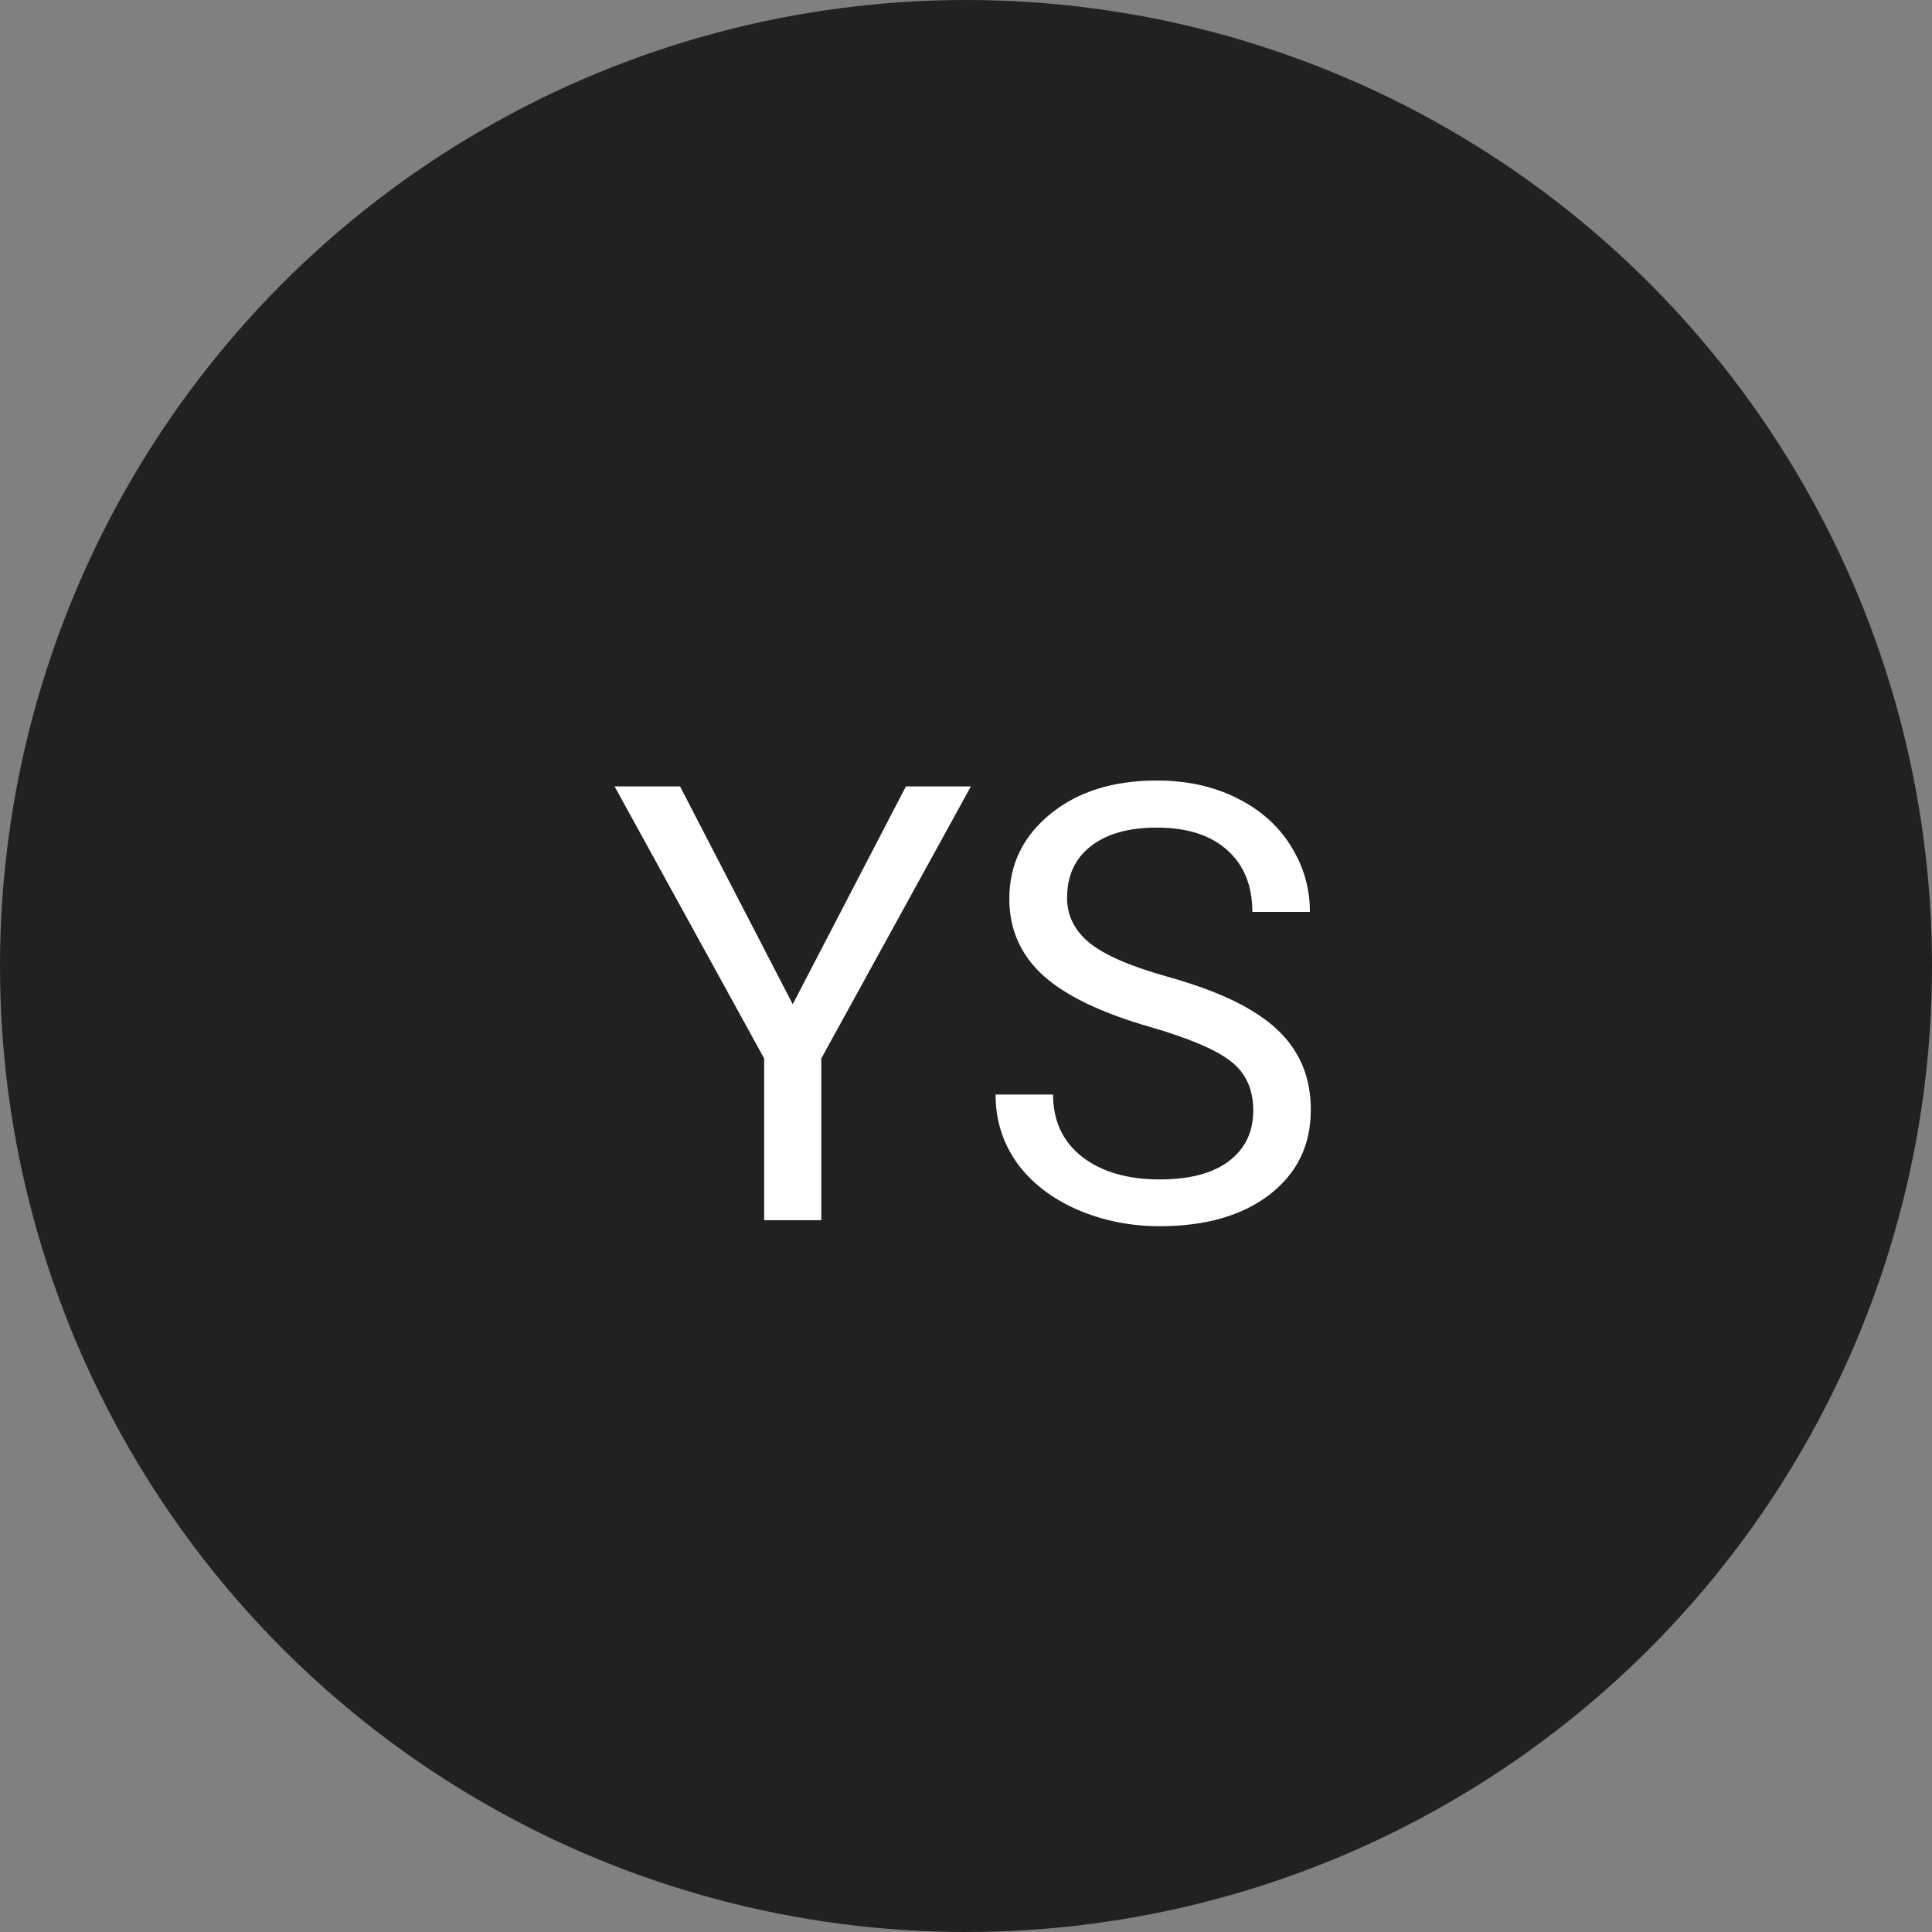 <svg width="19" height="19" viewBox="0 0 19 19" fill="none" xmlns="http://www.w3.org/2000/svg">
<rect x="0" y="0" width="19" height="19" fill="#808080" stroke="none"/>
<circle cx="9.5" cy="9.5" r="9.5" fill="#212121"/>
<path d="M7.796 9.876L8.909 7.734H9.548L8.077 10.409V12H7.515V10.409L6.044 7.734H6.688L7.796 9.876ZM11.309 10.099C10.826 9.96 10.475 9.79 10.254 9.589C10.035 9.386 9.926 9.136 9.926 8.839C9.926 8.503 10.06 8.226 10.327 8.007C10.597 7.786 10.946 7.676 11.376 7.676C11.669 7.676 11.93 7.732 12.158 7.846C12.389 7.959 12.566 8.115 12.691 8.314C12.818 8.514 12.882 8.731 12.882 8.968H12.316C12.316 8.71 12.234 8.508 12.07 8.361C11.906 8.213 11.675 8.139 11.376 8.139C11.099 8.139 10.882 8.2 10.726 8.323C10.571 8.444 10.494 8.613 10.494 8.83C10.494 9.004 10.567 9.151 10.714 9.272C10.862 9.392 11.113 9.501 11.467 9.601C11.822 9.7 12.1 9.811 12.299 9.932C12.5 10.051 12.648 10.19 12.744 10.351C12.842 10.511 12.891 10.699 12.891 10.916C12.891 11.262 12.756 11.539 12.486 11.748C12.217 11.955 11.856 12.059 11.405 12.059C11.112 12.059 10.839 12.003 10.585 11.892C10.331 11.778 10.135 11.624 9.996 11.429C9.859 11.233 9.791 11.012 9.791 10.764H10.356C10.356 11.021 10.451 11.226 10.641 11.376C10.832 11.524 11.087 11.599 11.405 11.599C11.702 11.599 11.93 11.538 12.088 11.417C12.246 11.296 12.325 11.131 12.325 10.922C12.325 10.713 12.252 10.552 12.105 10.438C11.959 10.323 11.693 10.21 11.309 10.099Z" fill="white"/>
</svg>
